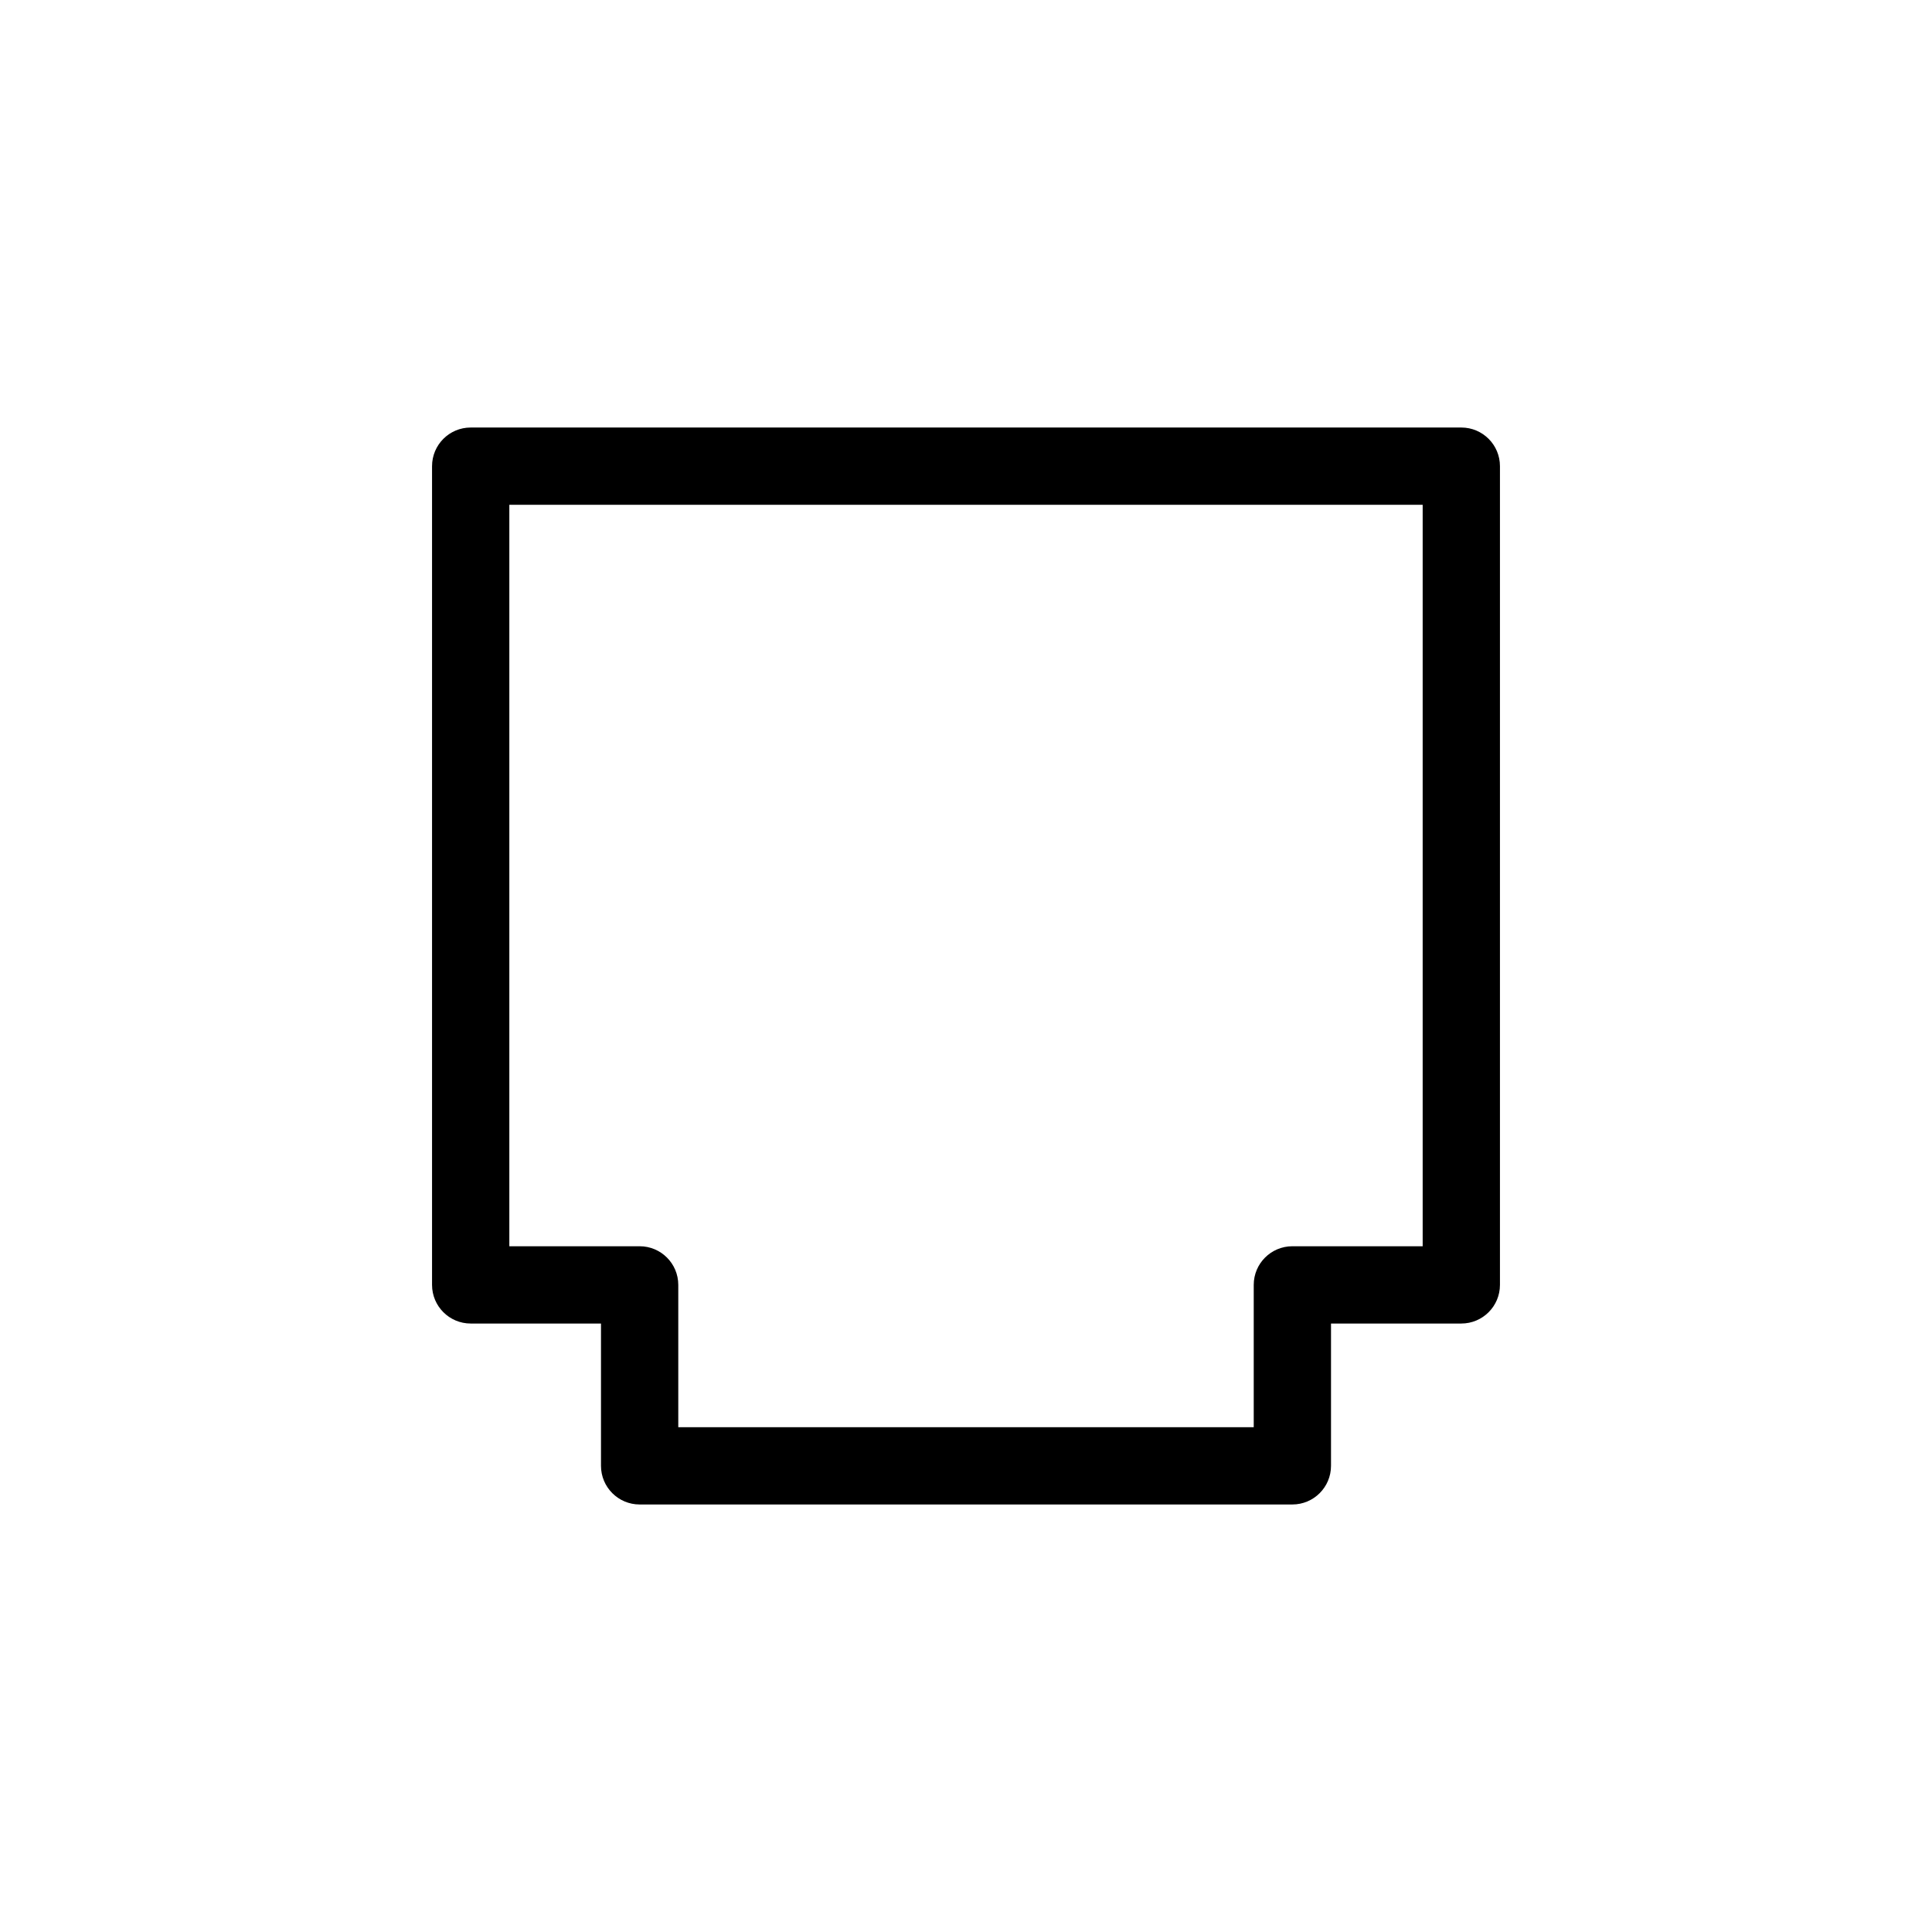 <?xml version="1.0" encoding="UTF-8"?>
<svg id="a" data-name="layer1" xmlns="http://www.w3.org/2000/svg" width="1000" height="1000" viewBox="0 0 1000 1000">
  <path d="M668.927,778.714h-337.854c-11.046,0-20-8.954-20-20v-73.658h-67.445c-11.046,0-20-8.954-20-20V241.286c0-11.046,8.954-20,20-20h512.744c11.046,0,20,8.954,20,20v423.77c0,11.046-8.954,20-20,20h-67.445v73.658c0,11.046-8.954,20-20,20ZM351.073,738.714h297.854v-73.658c0-11.046,8.955-20,20-20h67.445v-383.77h-472.744v383.77h67.445c11.045,0,20,8.954,20,20v73.658Z" fill="#000" stroke-width="0"/>
</svg>